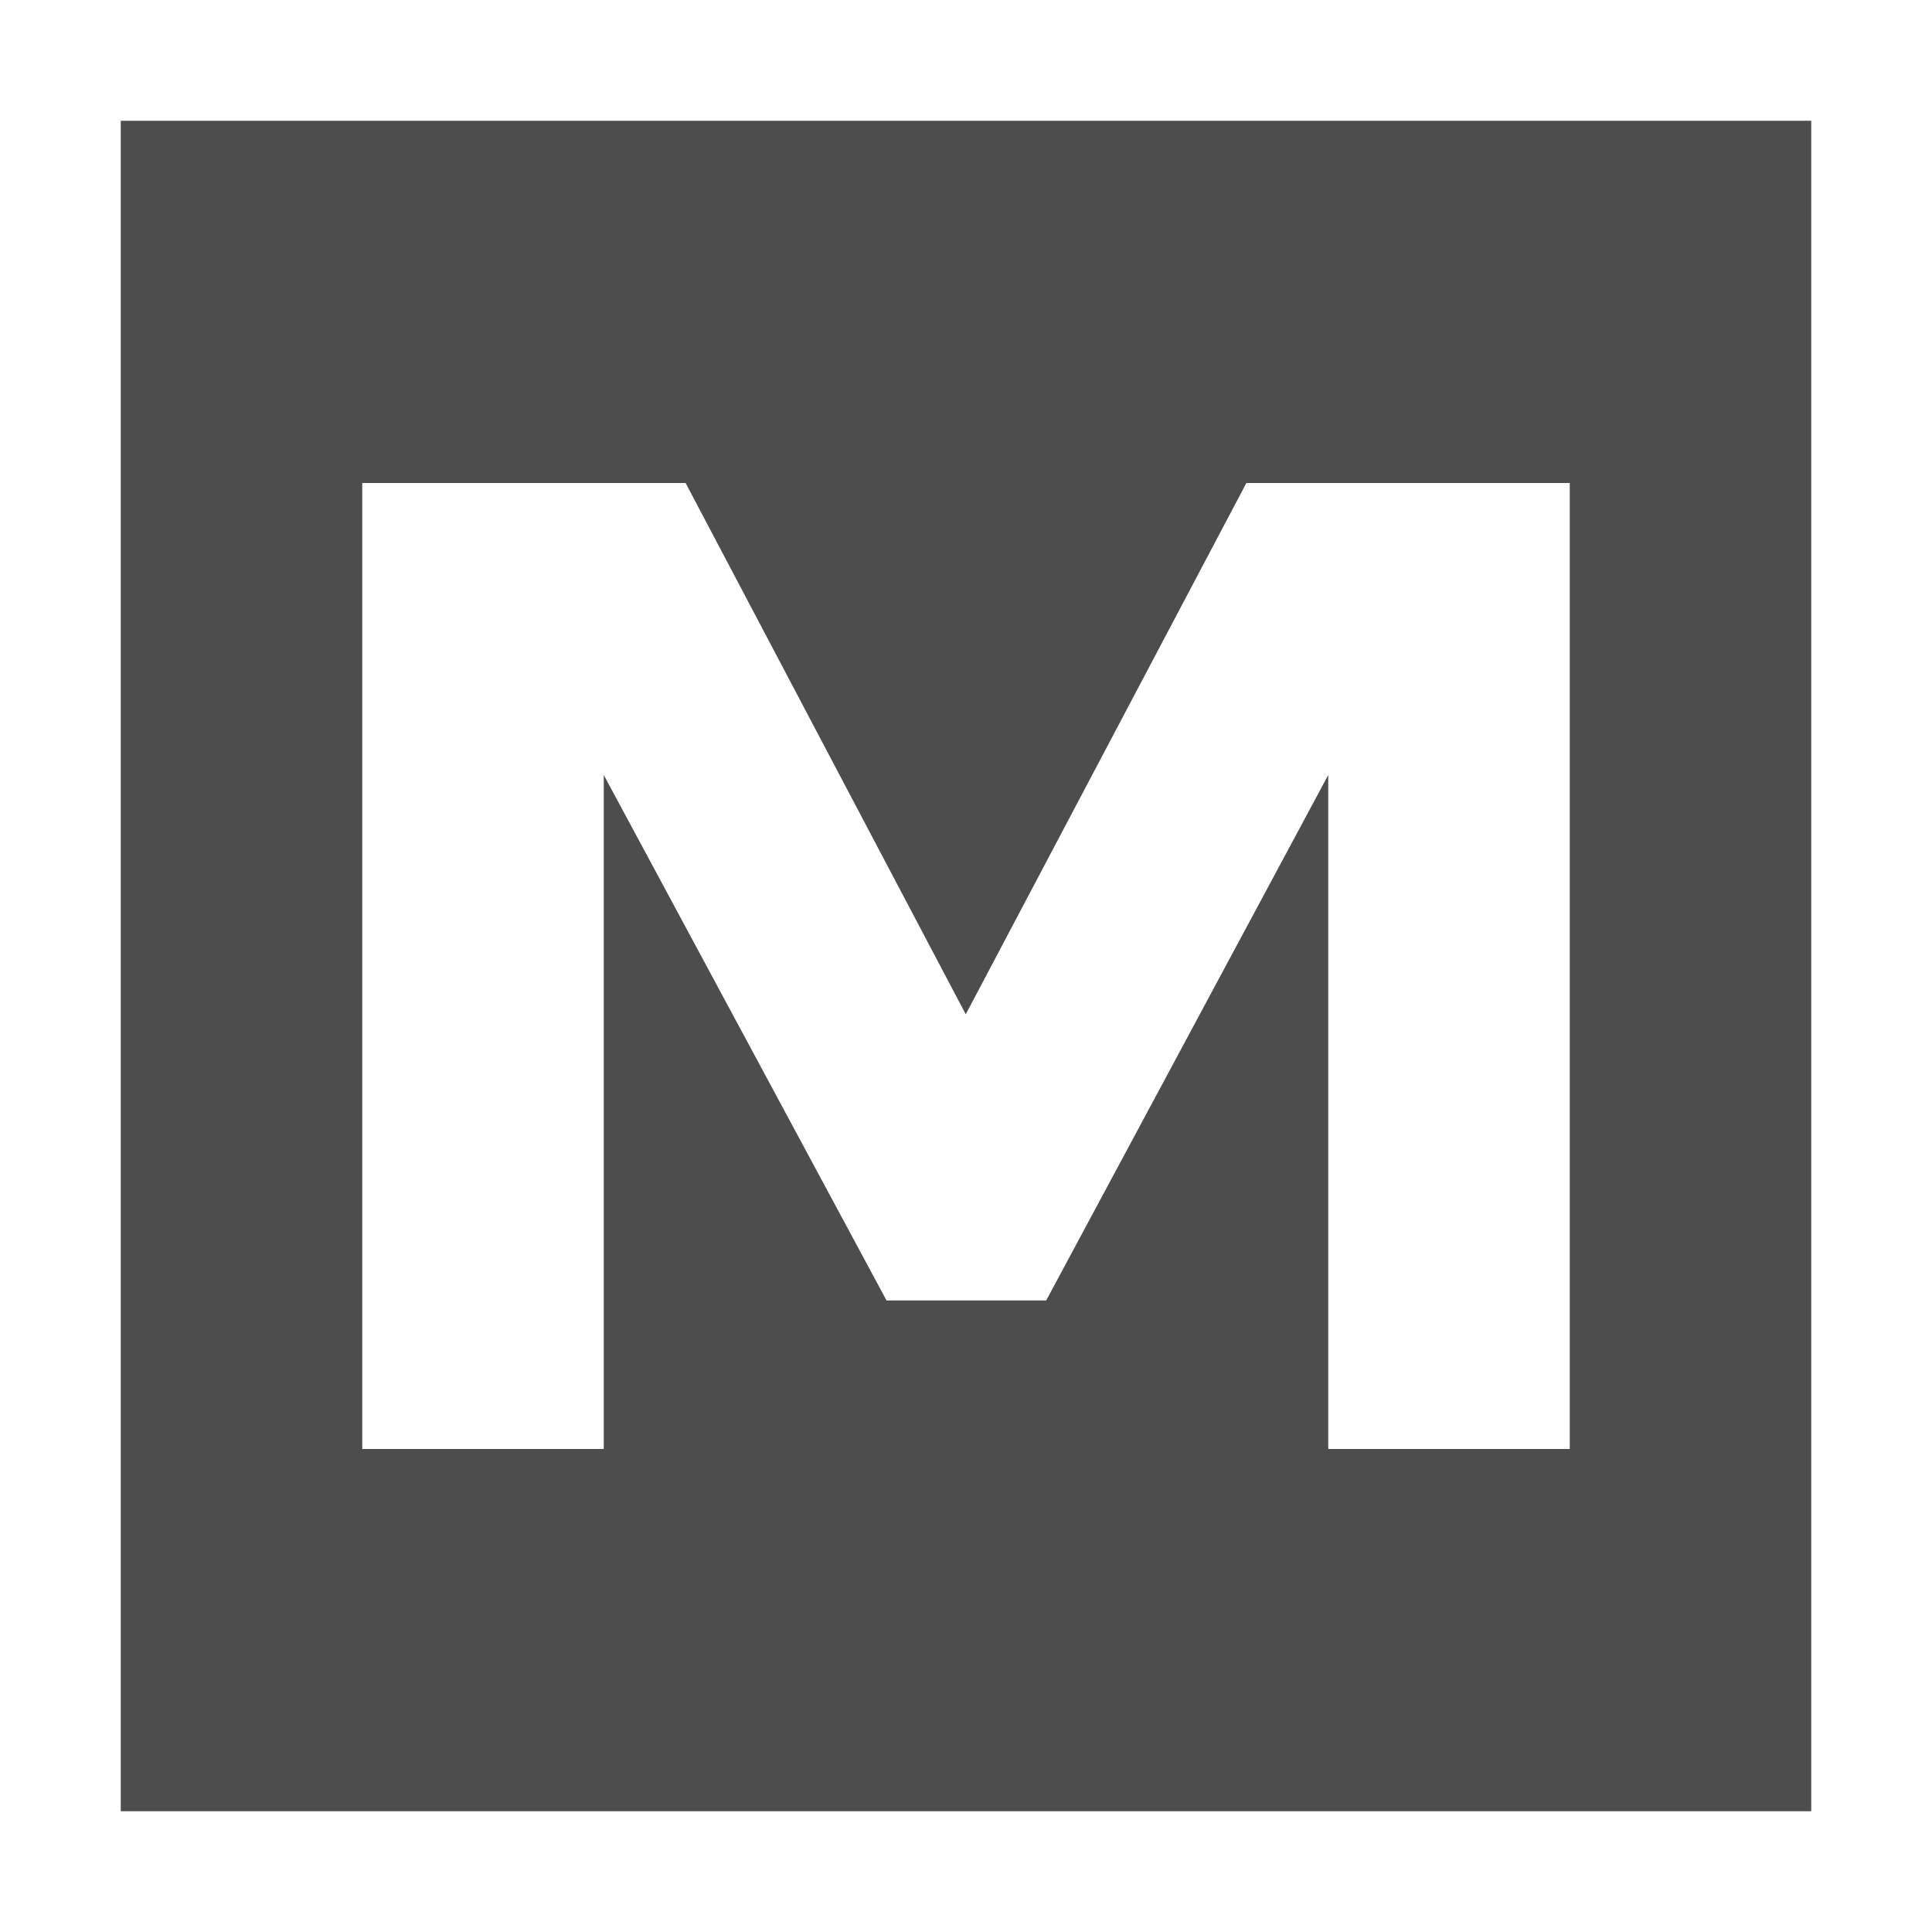 <svg width="16" version="1.1" xmlns="http://www.w3.org/2000/svg" height="16">
<defs id="defs3051">
<style type="text/css" id="current-color-scheme">
.ColorScheme-Text {
color:#4d4d4d;
}
</style>
</defs>
<path style="fill:currentColor" d="m 1,1 v 14 h 14 v -14 h -14 z  m 2,3 h 2.678 l 2.32,4.4 2.324,-4.4 h 2.678 v 8 h -2 v -5.582 l -2.336,4.352 h -1.322 l -2.342,-4.352 v 5.582 h -2 v -8 z " class="ColorScheme-Text"/>
</svg>
